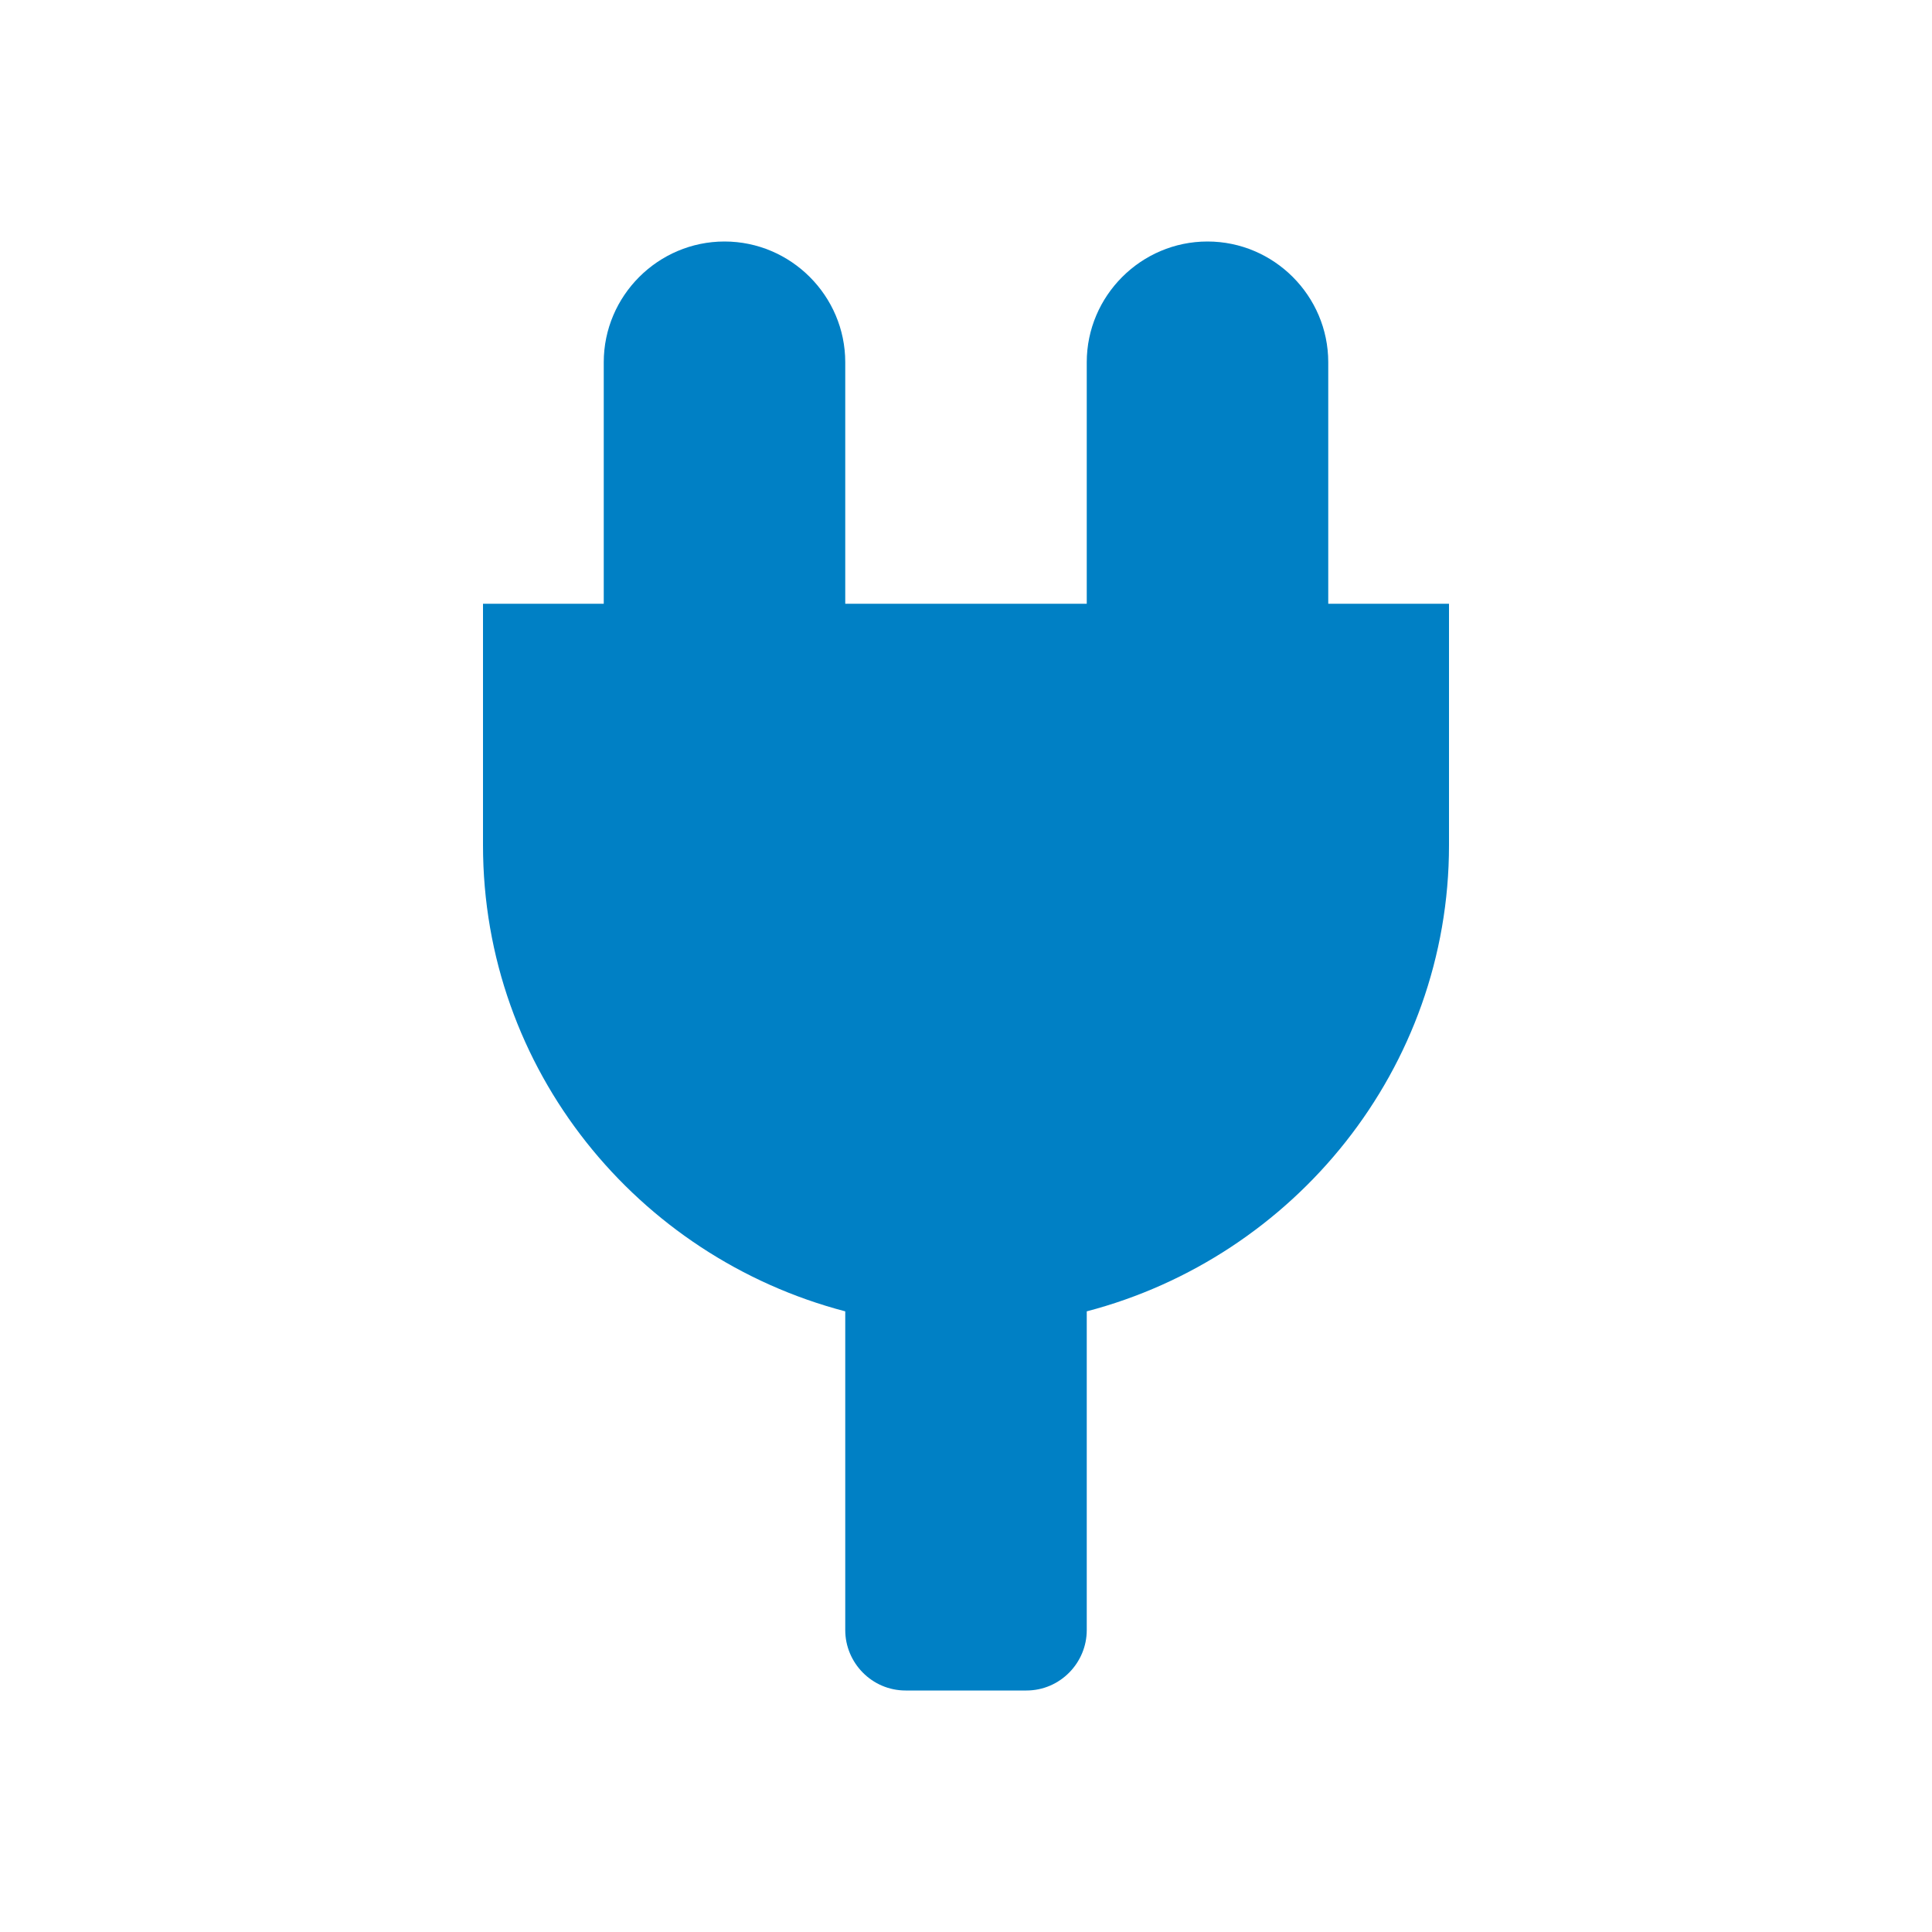 <svg xmlns="http://www.w3.org/2000/svg" viewBox="0 0 16 16" width="16" height="16">
<cis-name>electrical-plug</cis-name>
<cis-semantic>primary</cis-semantic>
<path fill="#0080C5" d="M12,5v2c0,1.85-1.28,3.41-3,3.86v2.64C9,13.77,8.78,14,8.5,14h-1C7.22,14,7,13.77,7,13.5v-2.64
	c-1.72-0.45-3-2-3-3.86V5h1V3c0-0.55,0.45-1,1-1s1,0.45,1,1v2h2V3c0-0.55,0.45-1,1-1s1,0.45,1,1v2H12z"/>
</svg>
